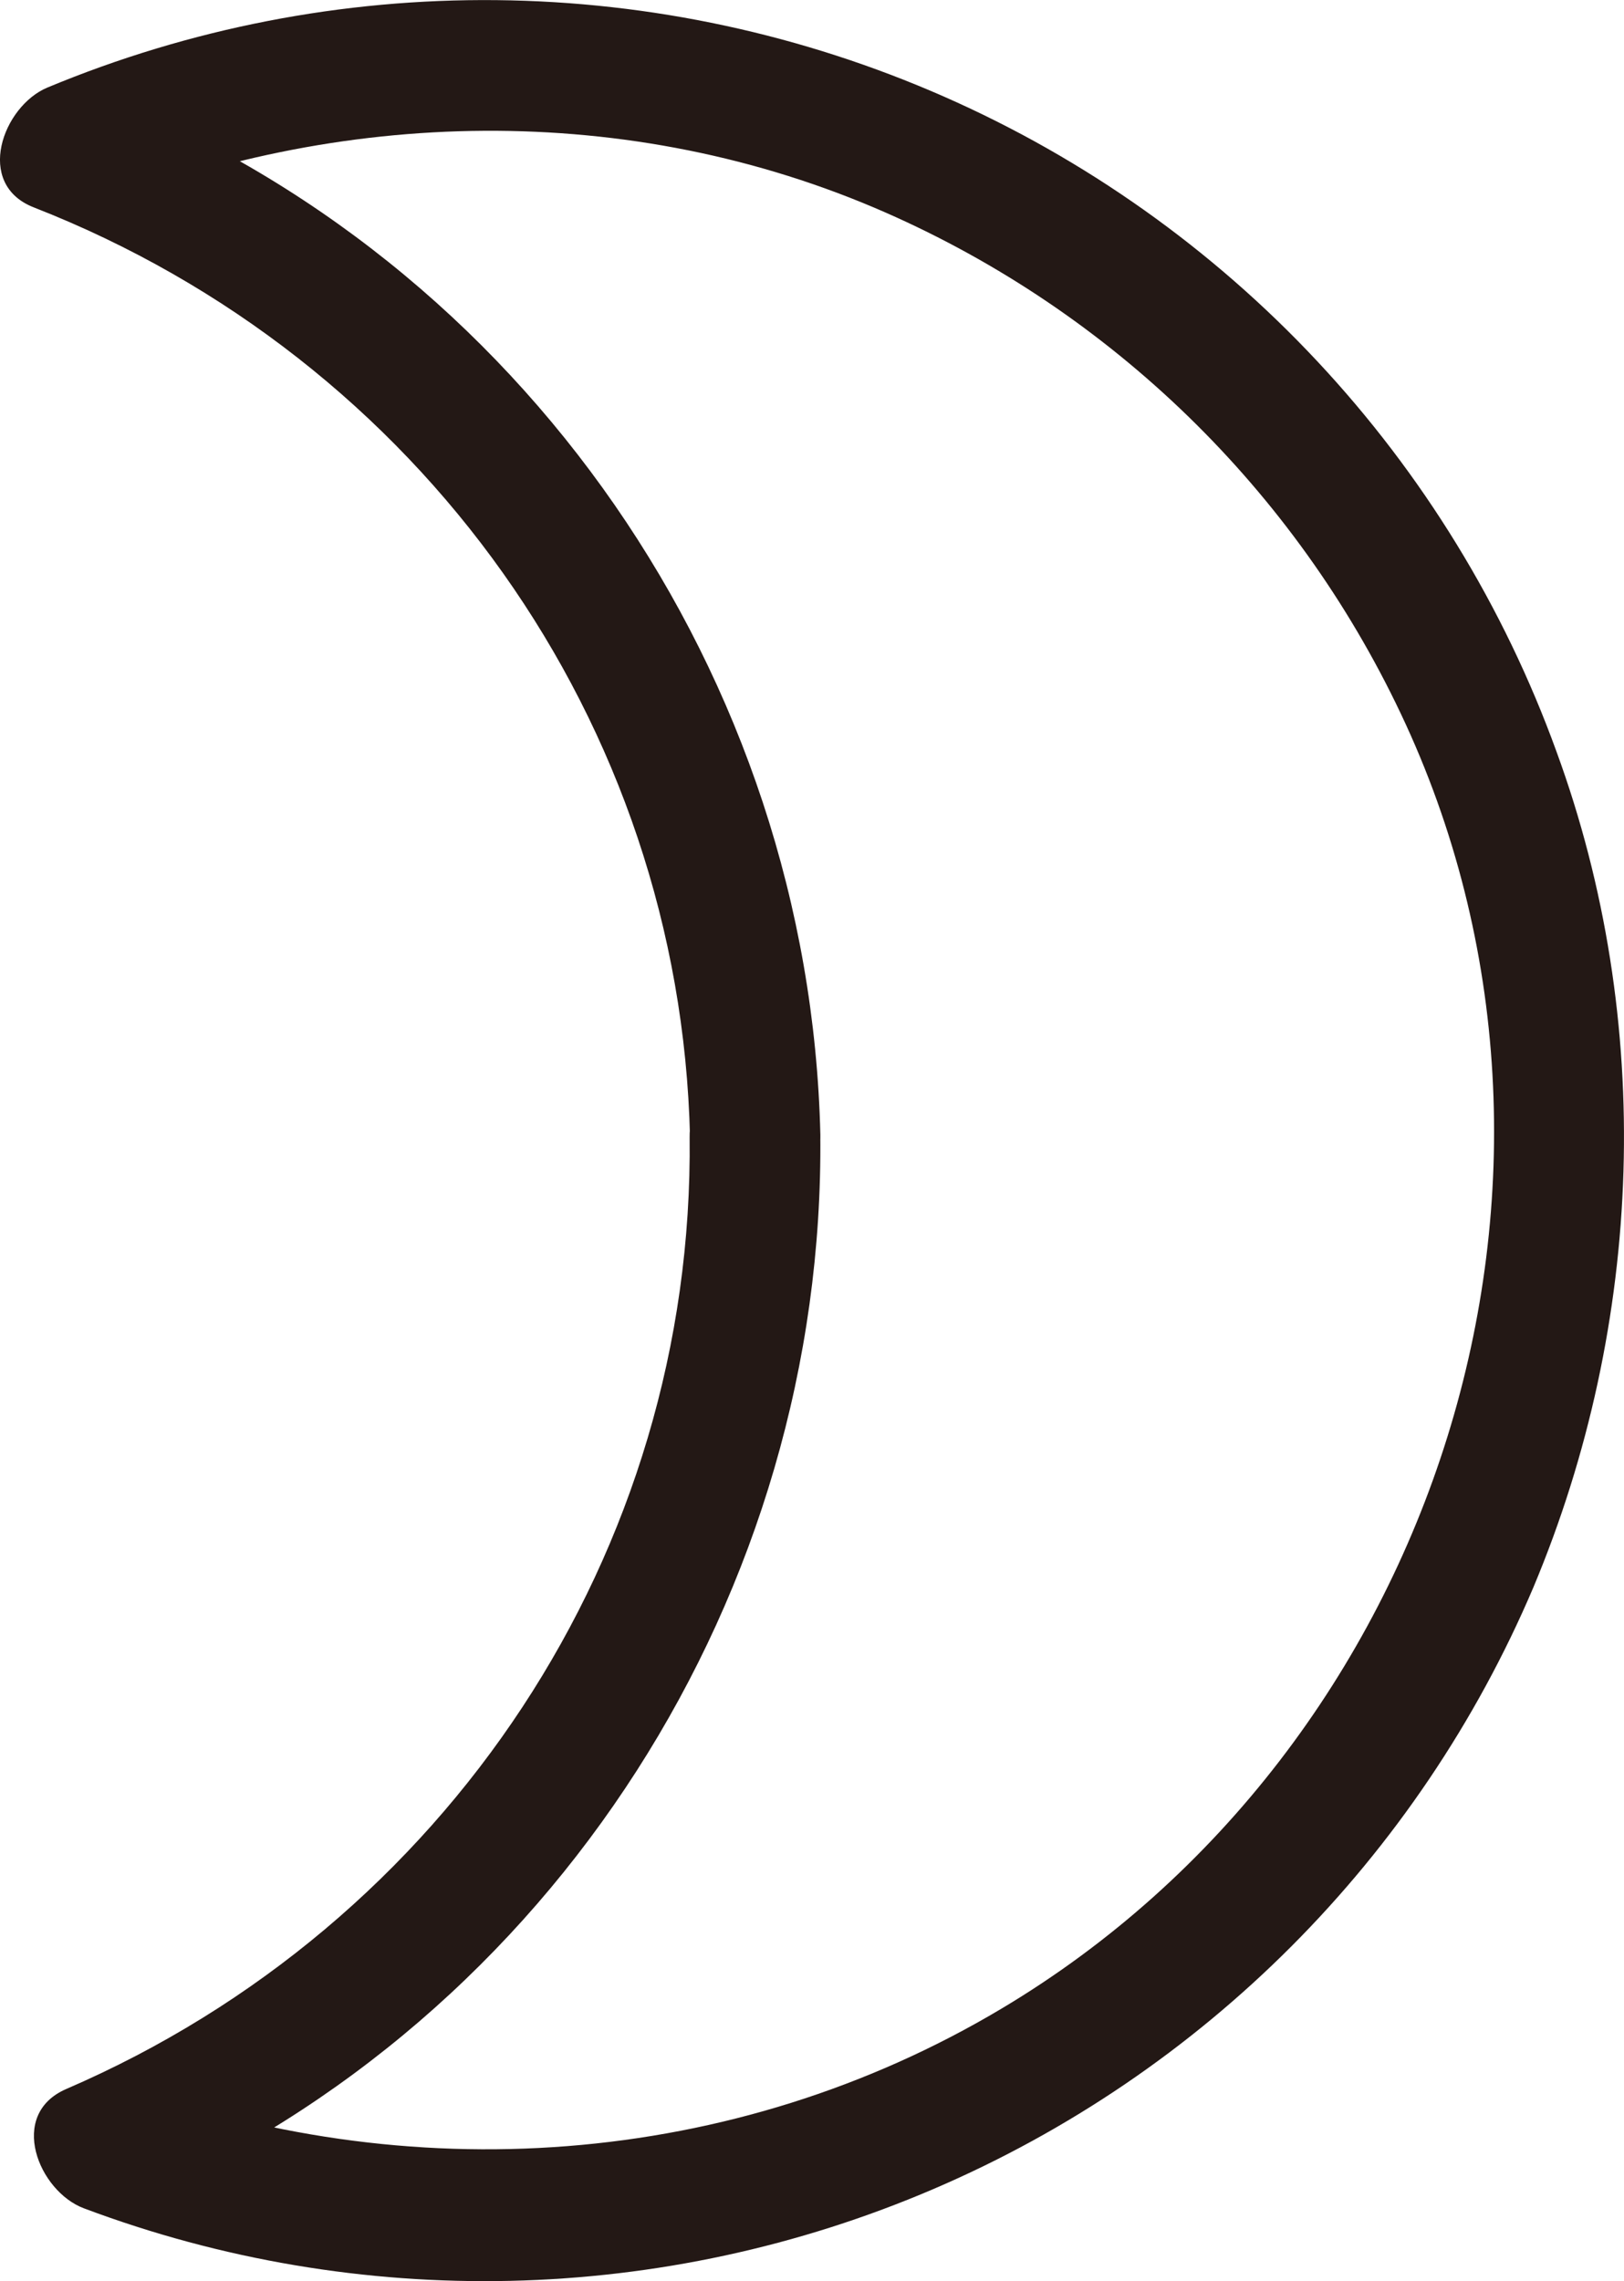 <?xml version="1.0" encoding="utf-8"?>
<!-- Generator: Adobe Illustrator 18.0.0, SVG Export Plug-In . SVG Version: 6.00 Build 0)  -->
<!DOCTYPE svg PUBLIC "-//W3C//DTD SVG 1.1//EN" "http://www.w3.org/Graphics/SVG/1.1/DTD/svg11.dtd">
<svg version="1.1" id="Layer_1" xmlns="http://www.w3.org/2000/svg" xmlns:xlink="http://www.w3.org/1999/xlink" x="0px" y="0px"
	 viewBox="37.747 28.646 24.458 34.34" style="enable-background:new 37.747 28.646 24.458 34.34;" xml:space="preserve">
<style type="text/css">
	.st0{fill:#231815;}
</style>
<path class="st0" d="M48.133,45.764c0.071,6.254-3.663,11.861-9.387,14.33c-0.891,0.384-0.417,1.542,0.265,1.797
	c4.142,1.556,8.725,1.452,12.793-0.29c4.067-1.742,7.305-4.988,9.037-9.06c1.666-3.971,1.834-8.522,0.347-12.581
	c-0.791-2.182-2.017-4.181-3.602-5.875c-1.586-1.695-3.499-3.051-5.623-3.985c-2.125-0.934-4.416-1.428-6.737-1.452
	c-2.321-0.024-4.622,0.424-6.765,1.316c-0.67,0.279-1.105,1.455-0.203,1.805c5.811,2.272,9.733,7.74,9.881,13.994
	c0.03,1.265,1.993,1.231,1.963-0.034c-0.162-6.887-4.465-13.168-10.904-15.684l-0.203,1.805c3.845-1.601,8.249-1.69,12.085-0.006
	c3.409,1.498,6.164,4.174,7.76,7.538c3.31,6.967,0.576,15.574-6.005,19.5c-4.041,2.412-8.962,2.749-13.35,1.099l0.265,1.797
	c6.346-2.738,10.428-9.167,10.351-16.055C50.081,44.465,48.119,44.5,48.133,45.764z"/>
</svg>

